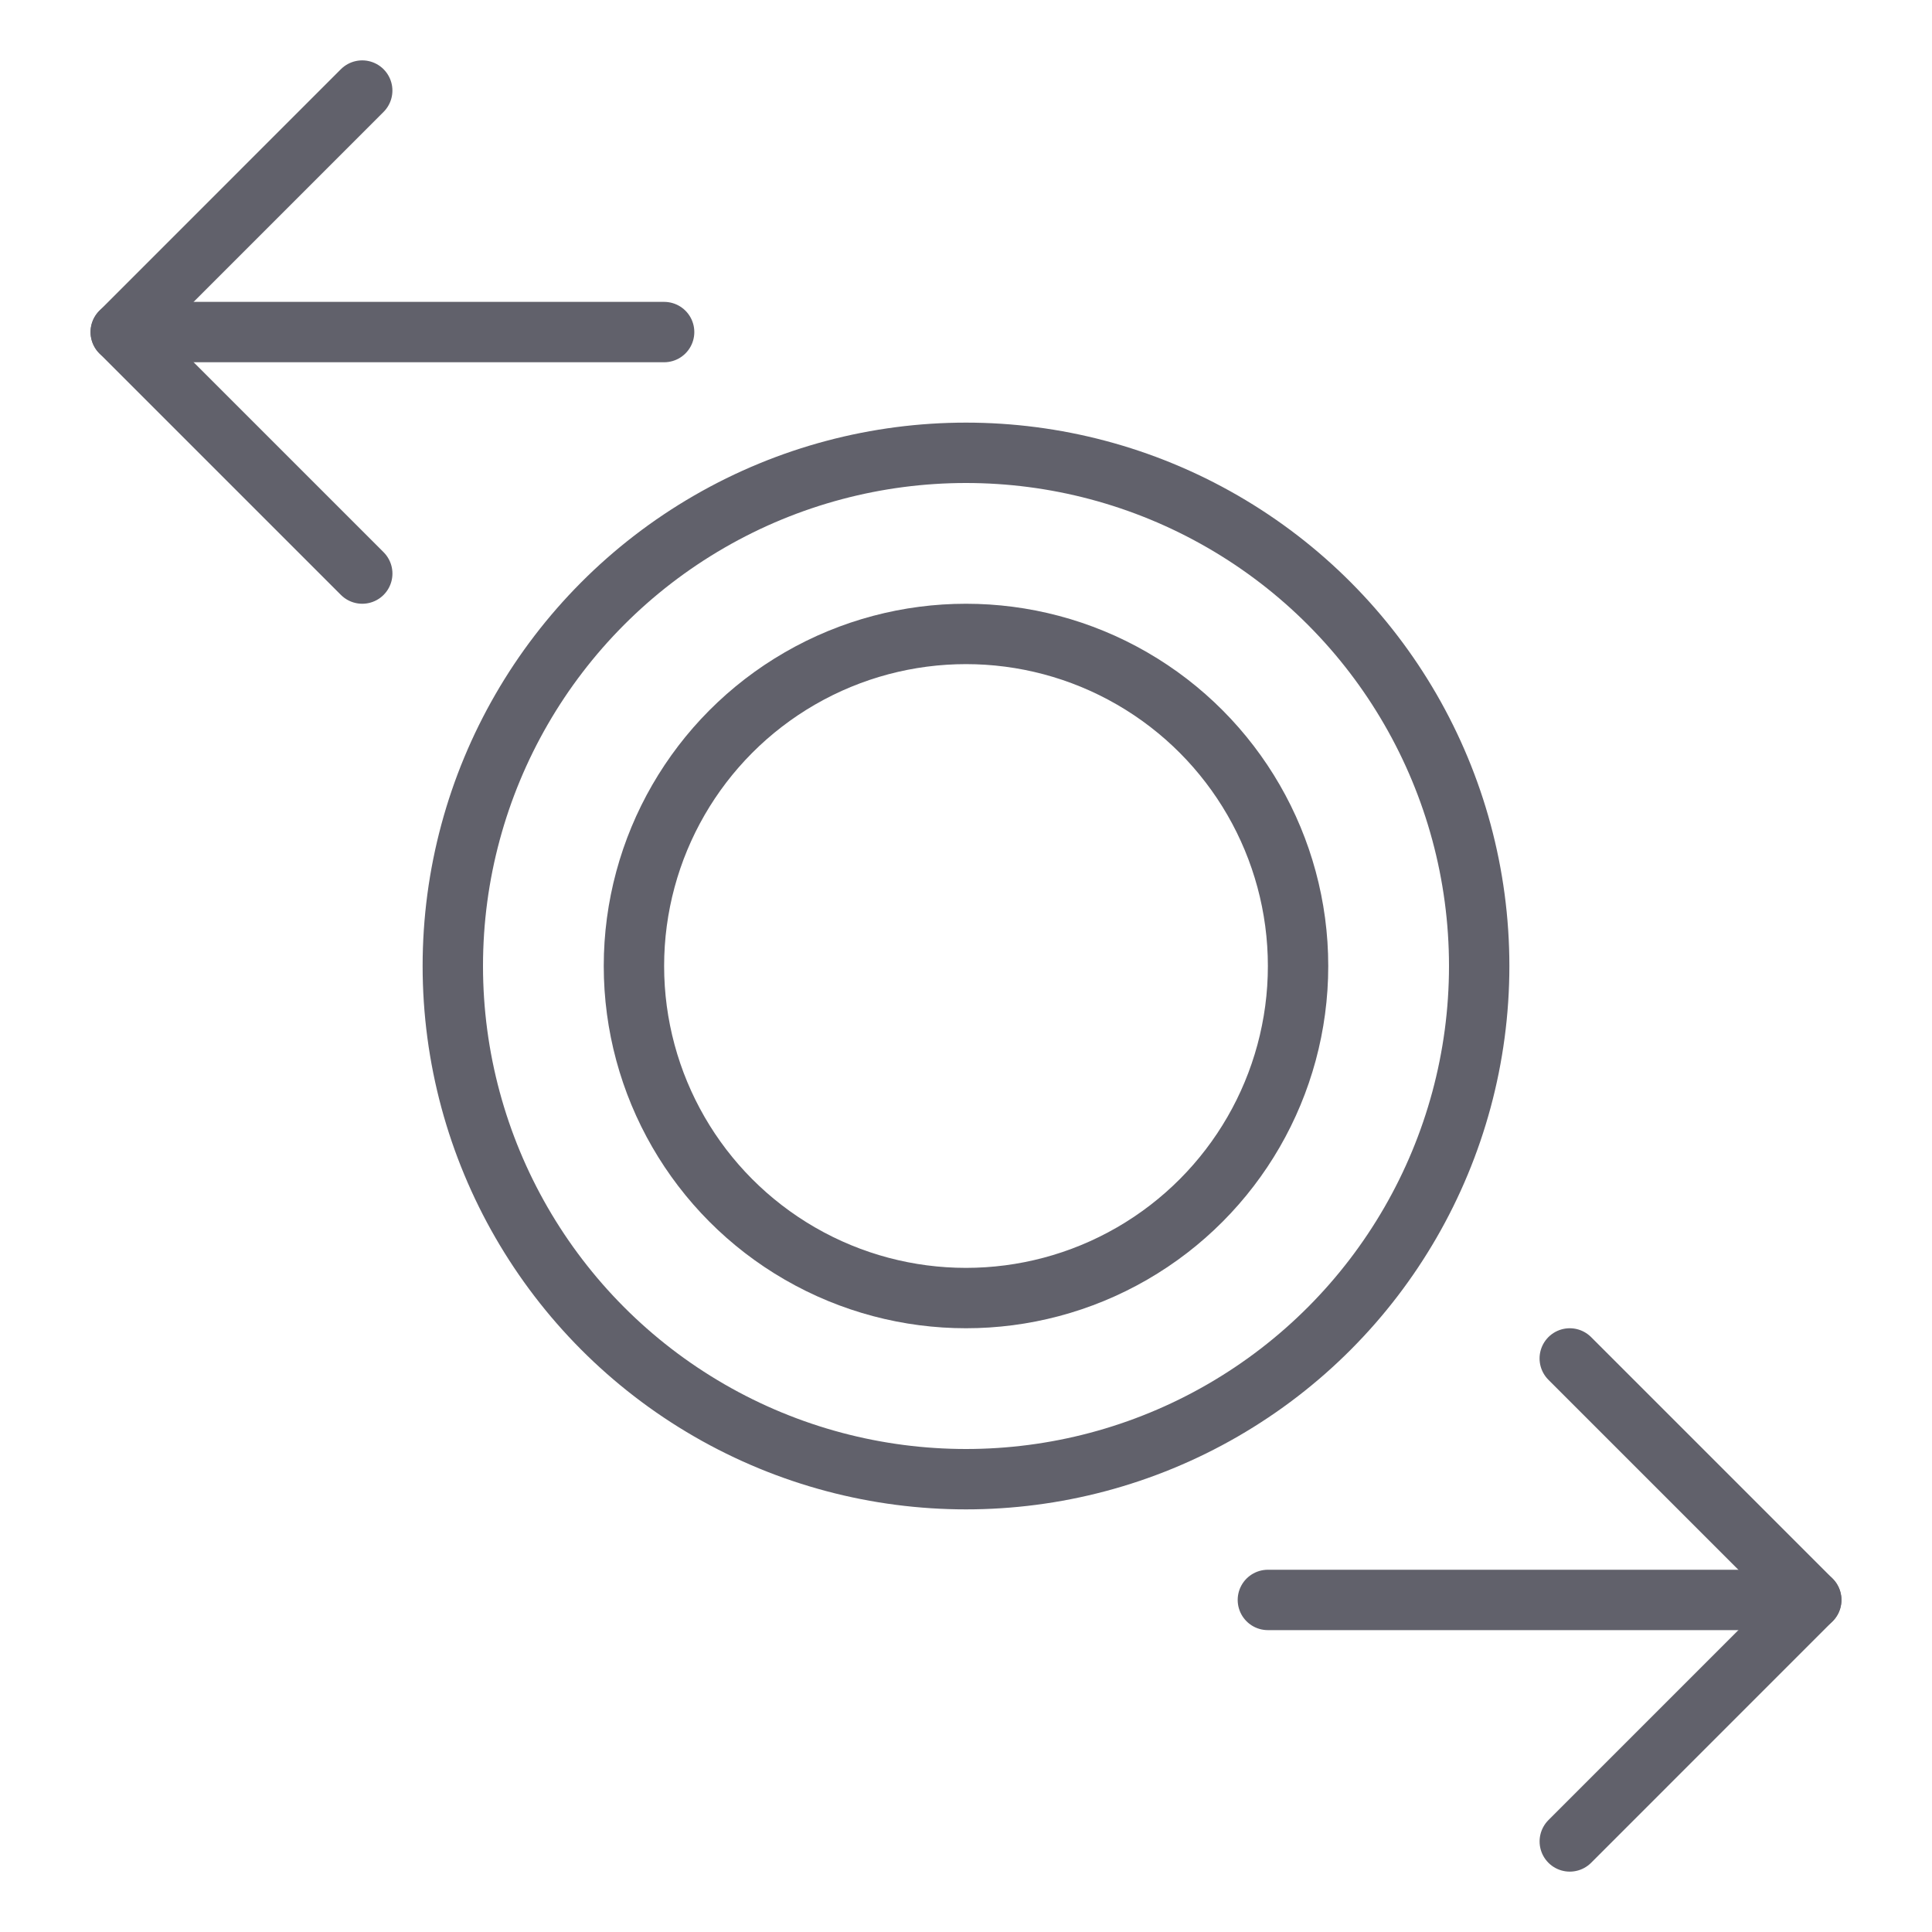 <svg xmlns="http://www.w3.org/2000/svg" height="24" width="24" viewBox="0 0 64 64"><g stroke-linecap="round" fill="#61616b" stroke-linejoin="round" class="nc-icon-wrapper"><circle cx="32" cy="32" r="17" fill="none" stroke="#61616b" stroke-width="2" data-cap="butt" data-color="color-2"></circle><circle cx="32" cy="32" r="11" fill="none" stroke="#61616b" stroke-width="2" data-cap="butt" data-color="color-2"></circle><polyline points="11.999 3 4 11 12 19" fill="none" stroke="#61616b" stroke-width="2"></polyline><line x1="4" y1="11" x2="22" y2="11" fill="none" stroke="#61616b" stroke-width="2" data-cap="butt"></line><polyline points="52.001 61 60 53 52 45" fill="none" stroke="#61616b" stroke-width="2"></polyline><line x1="60" y1="53" x2="42" y2="53" fill="none" stroke="#61616b" stroke-width="2" data-cap="butt"></line></g></svg>